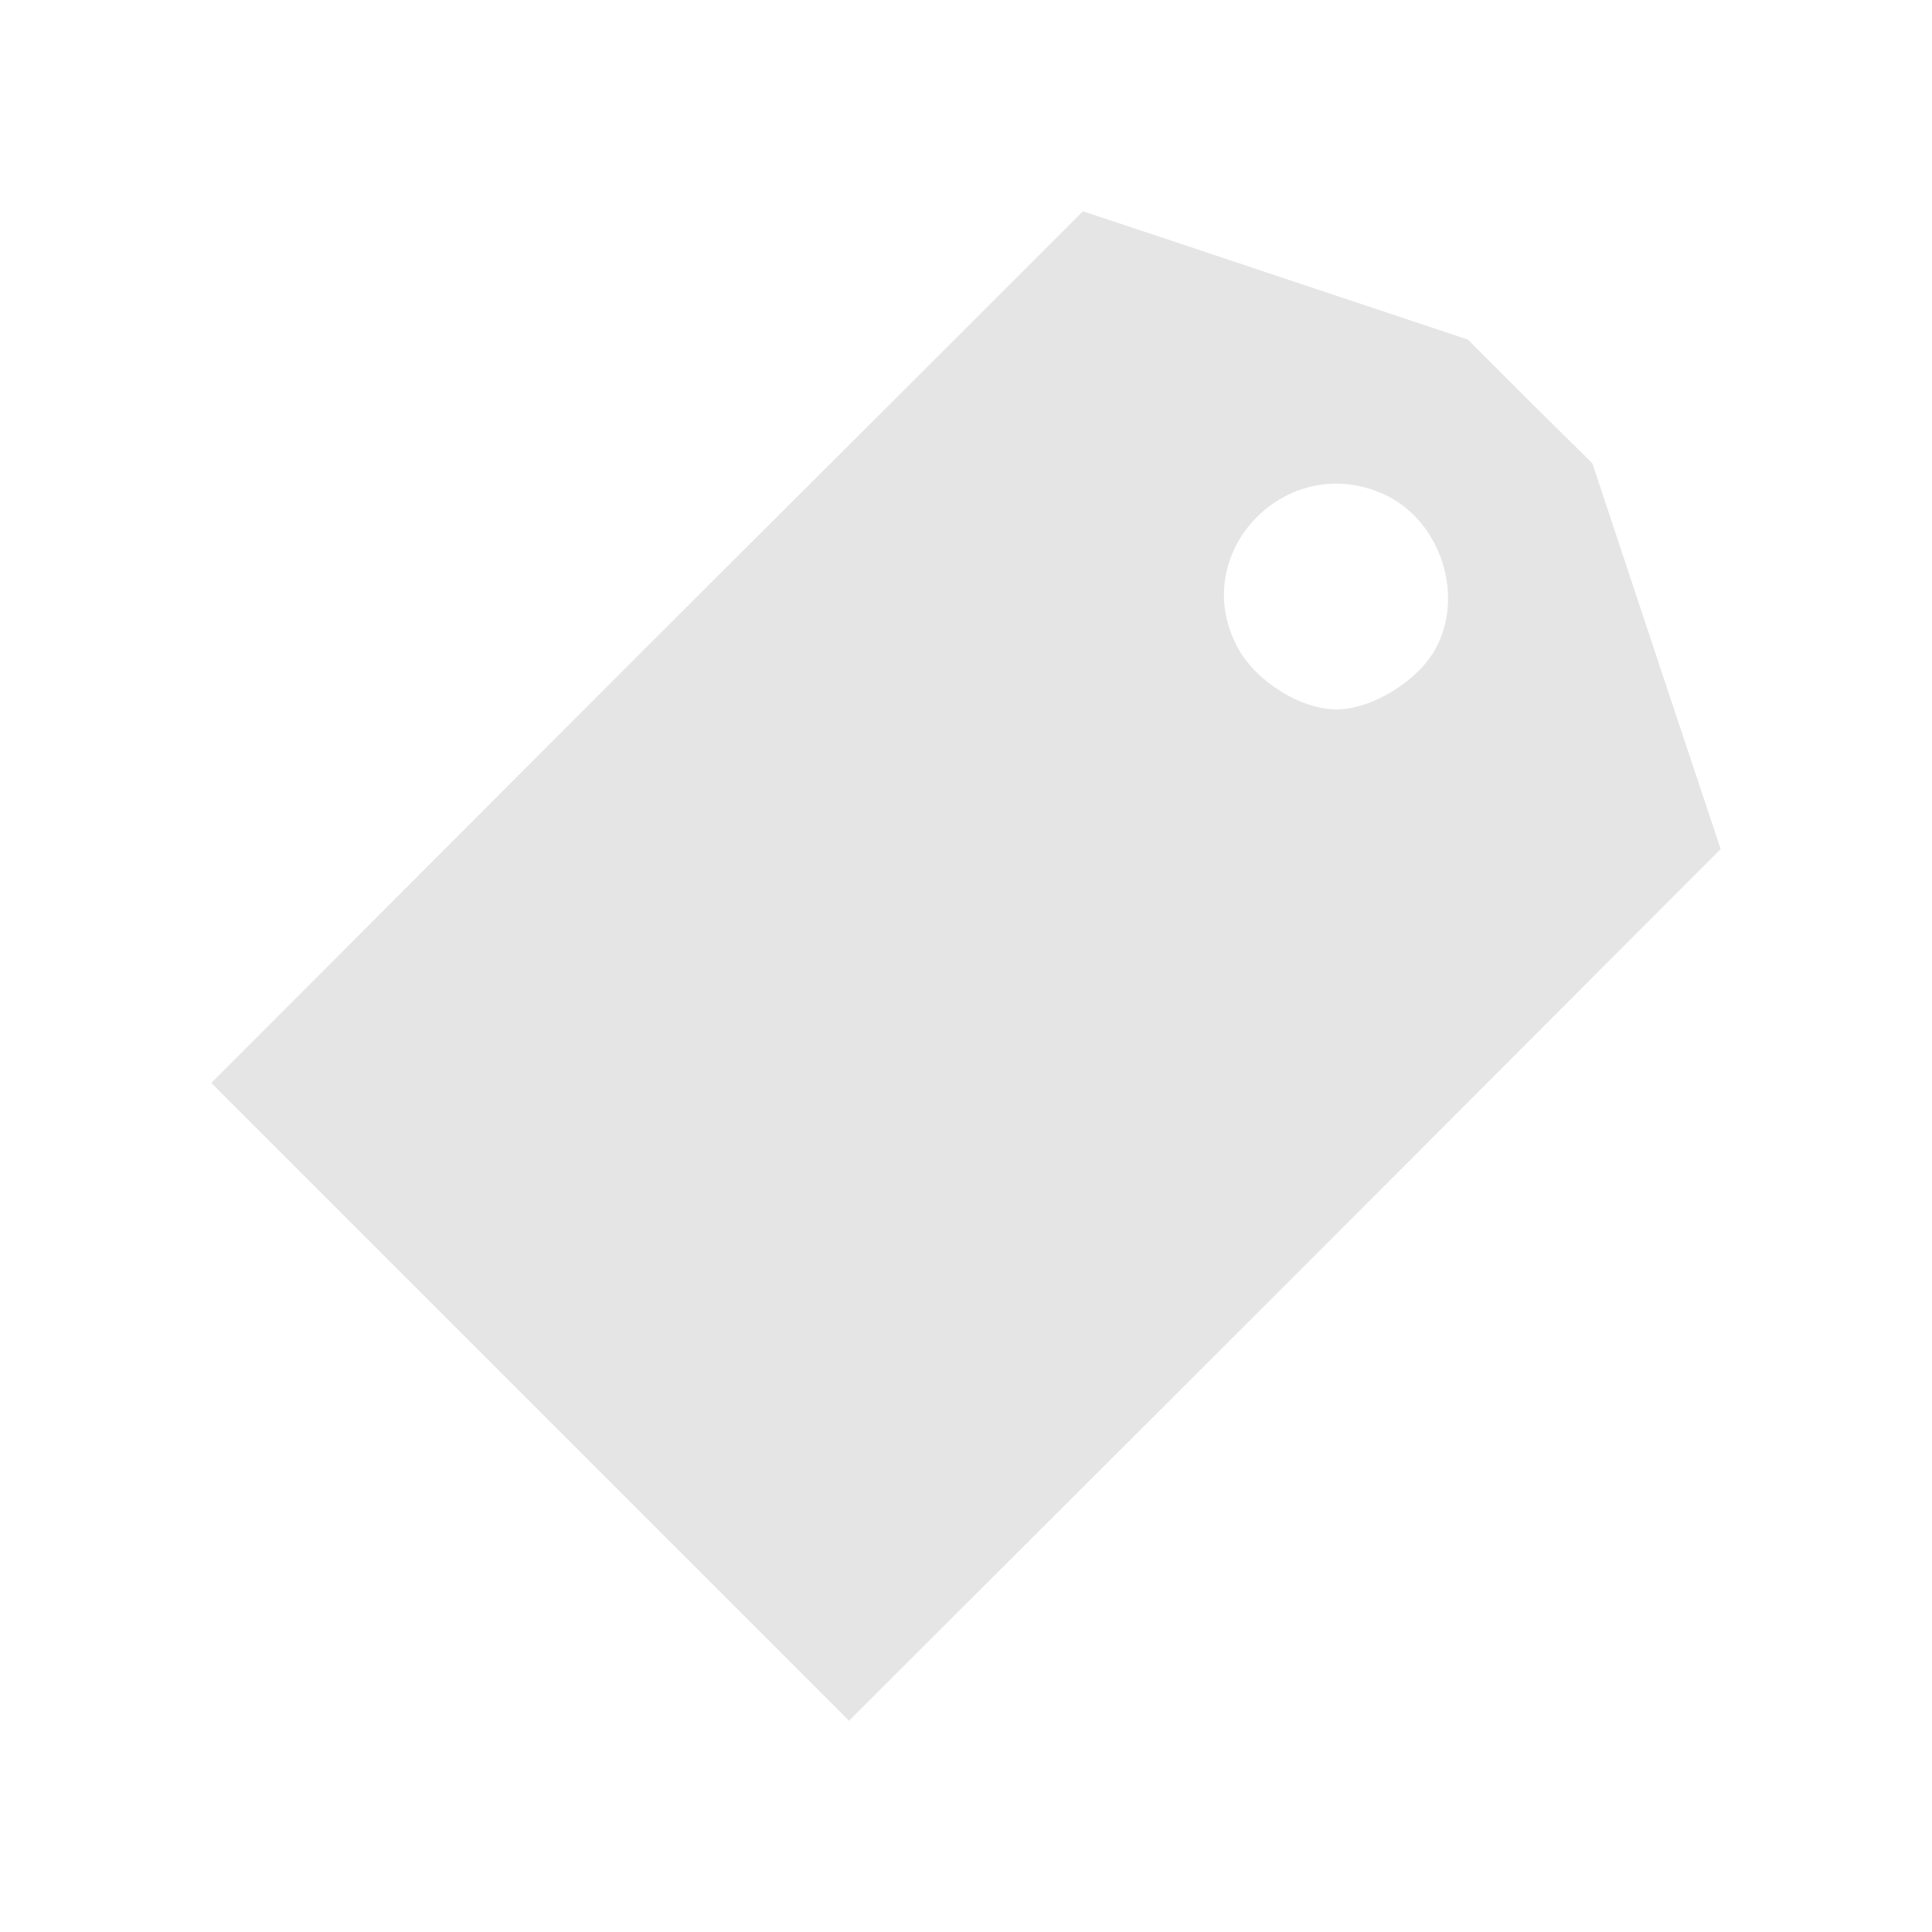 <svg xmlns="http://www.w3.org/2000/svg" width="341.333" height="341.333" version="1.0" viewBox="0 0 256 256">
    <path fill="#e5e5e5" d="M85.7 85.7 28 143.5l42.2 42.2 42.3 42.3 57.8-57.7 57.7-57.8-8.5-25.5-8.5-25.6-8.3-8.2-8.2-8.2-25.5-8.5c-14-4.7-25.5-8.5-25.5-8.5s-26 26-57.8 57.7m97.9-20.1c7.3 3.5 10.5 13.3 6.6 20.4-2.3 4.2-8.4 8-13.1 8s-10.5-3.6-13-8c-7-12.6 6.4-26.6 19.5-20.4"/>
</svg>

